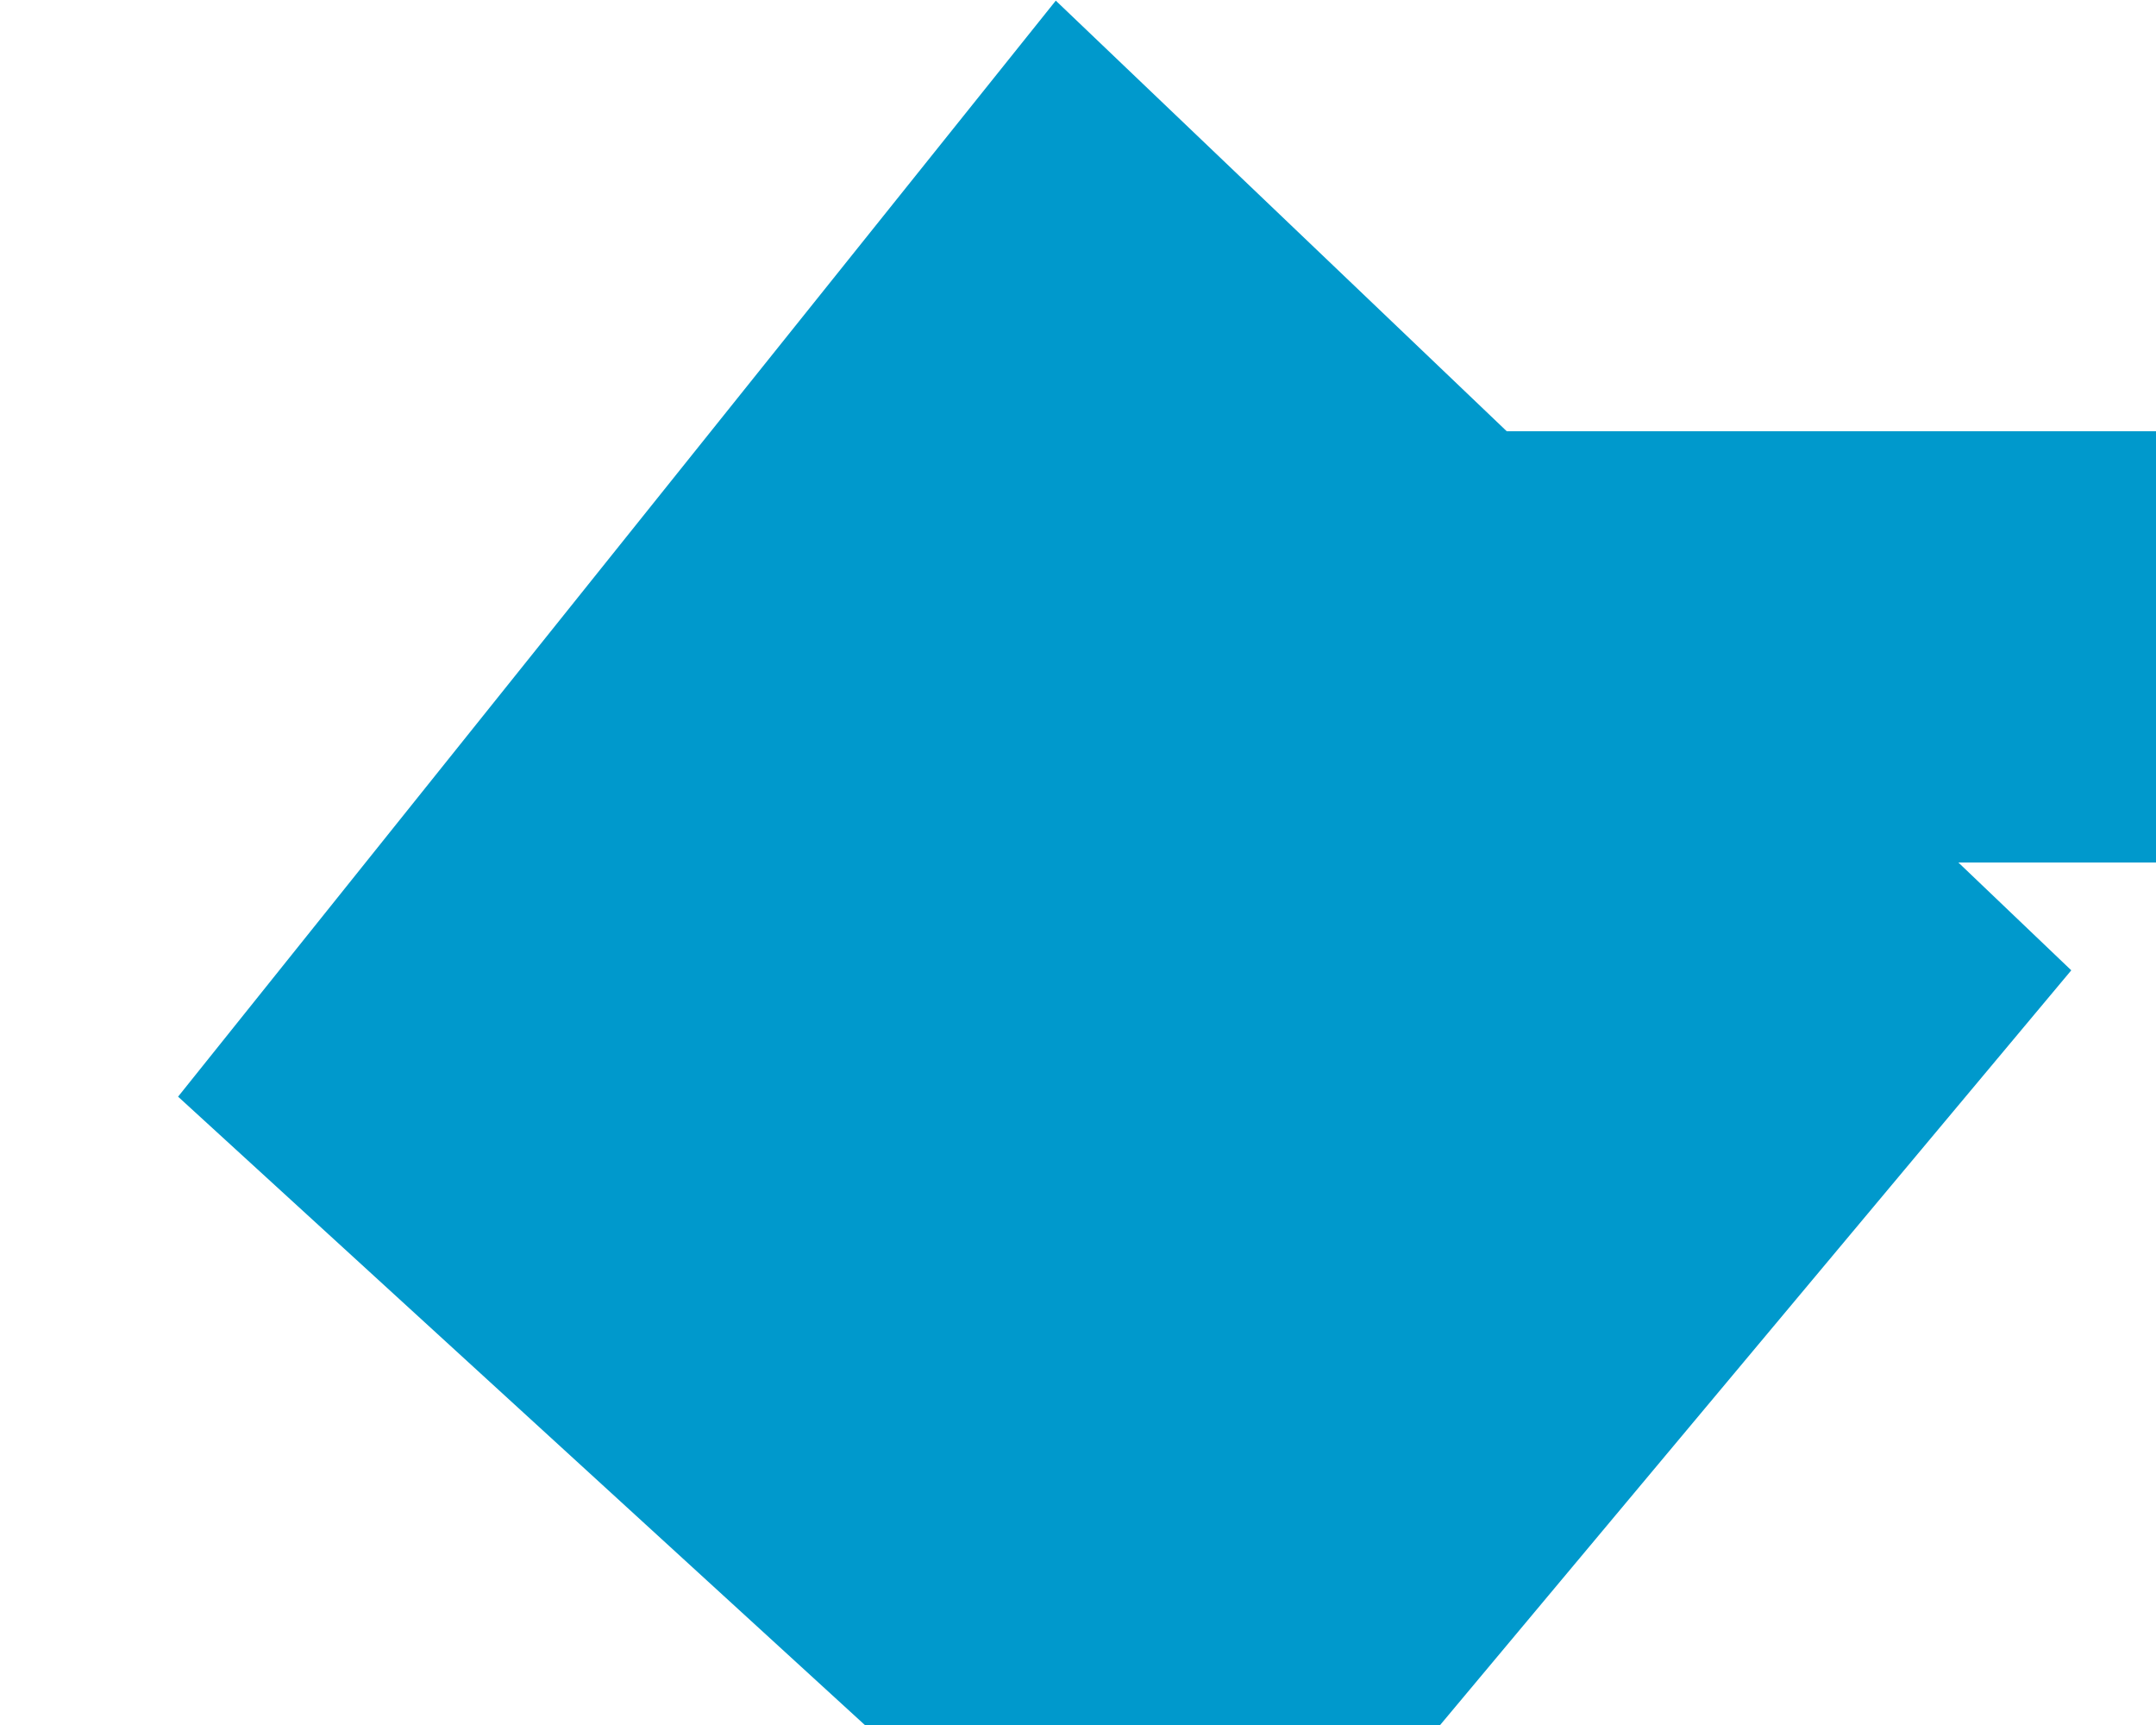 ﻿<?xml version="1.0" encoding="utf-8"?>
<svg version="1.1" xmlns:xlink="http://www.w3.org/1999/xlink" width="10px" height="8px" preserveAspectRatio="xMinYMid meet" viewBox="513 673  10 6" xmlns="http://www.w3.org/2000/svg">
  <path d="M 580 675  L 519.5 675  A 1.5 1.5 0 0 1 518 673.5 " stroke-width="2" stroke="#0099cc" fill="none" />
  <path d="M 522.607 676.5  L 517.897 672.003  L 513.826 677.086  L 518.523 681.383  L 522.607 676.5  Z " fill-rule="nonzero" fill="#0099cc" stroke="none" />
</svg>